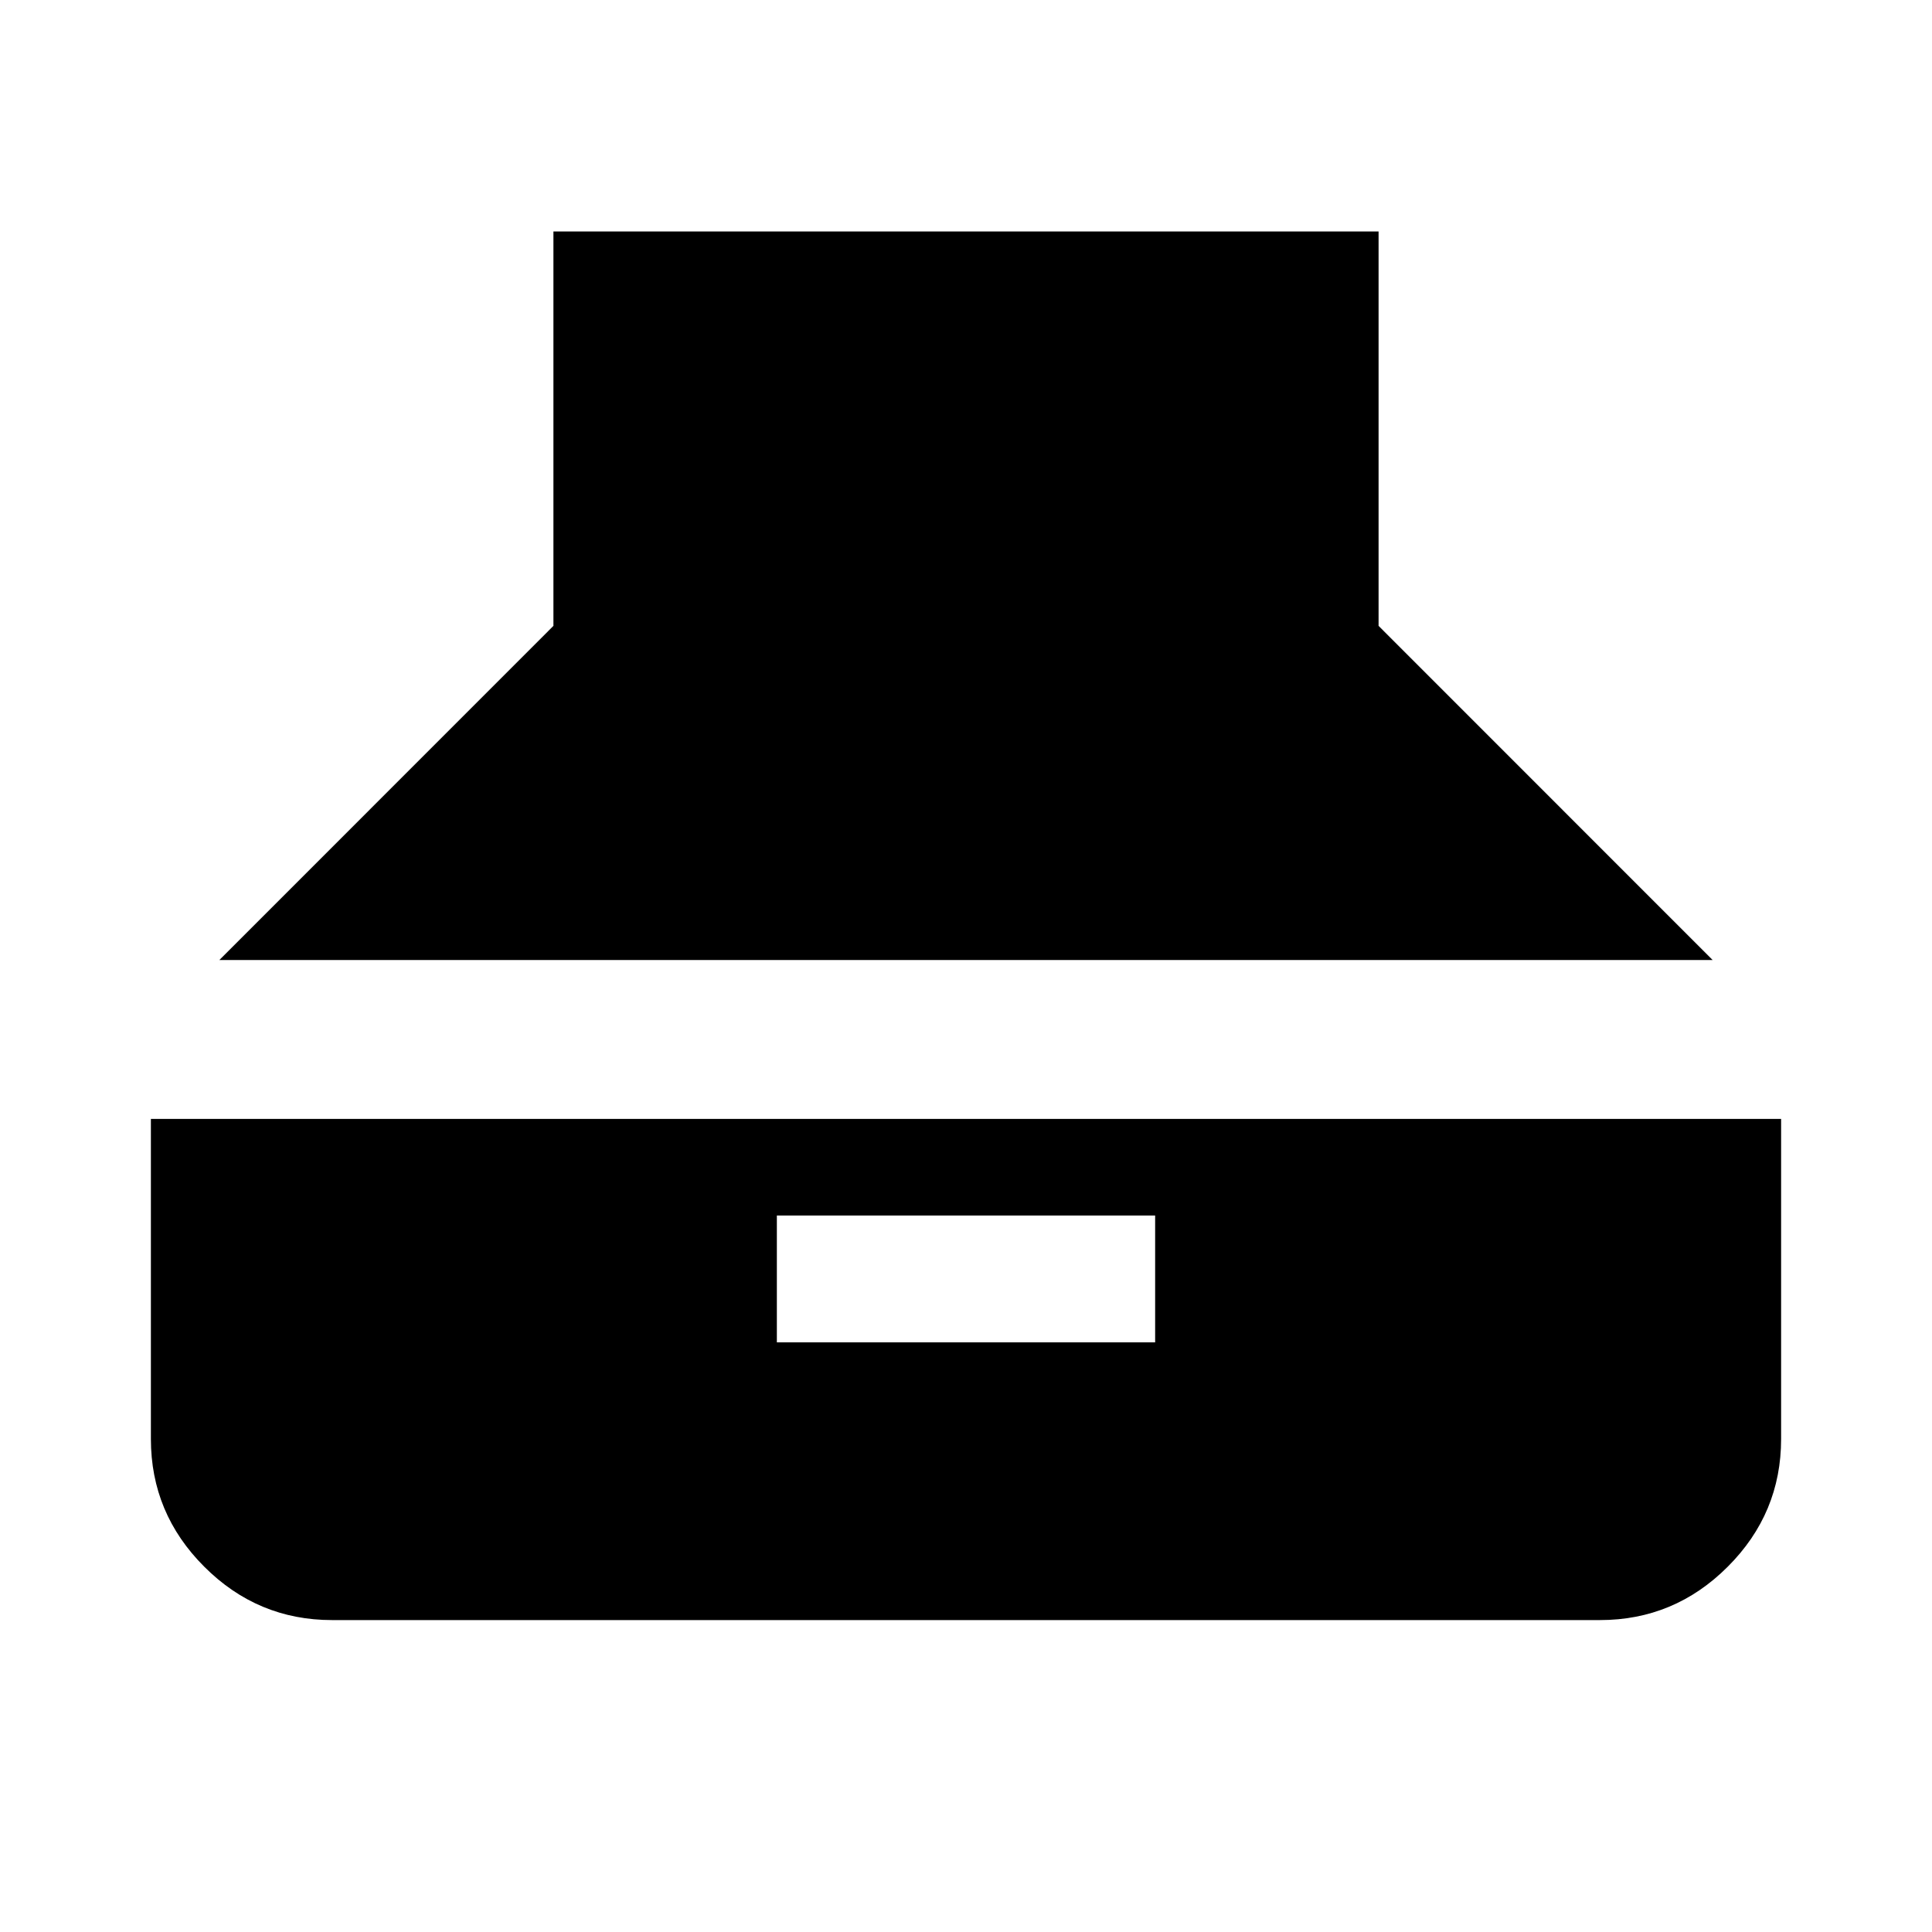 <svg xmlns="http://www.w3.org/2000/svg" height="20" width="20"><path d="m2.271 9.938 3.458-3.459V2.396h8.542v4.083l3.458 3.459Zm1.167 6.833q-.771 0-1.323-.552-.553-.552-.553-1.323v-3.313h16.876v3.313q0 .771-.553 1.323-.552.552-1.323.552Zm4.604-2.875h3.916v-1.313H8.042Z"/></svg>